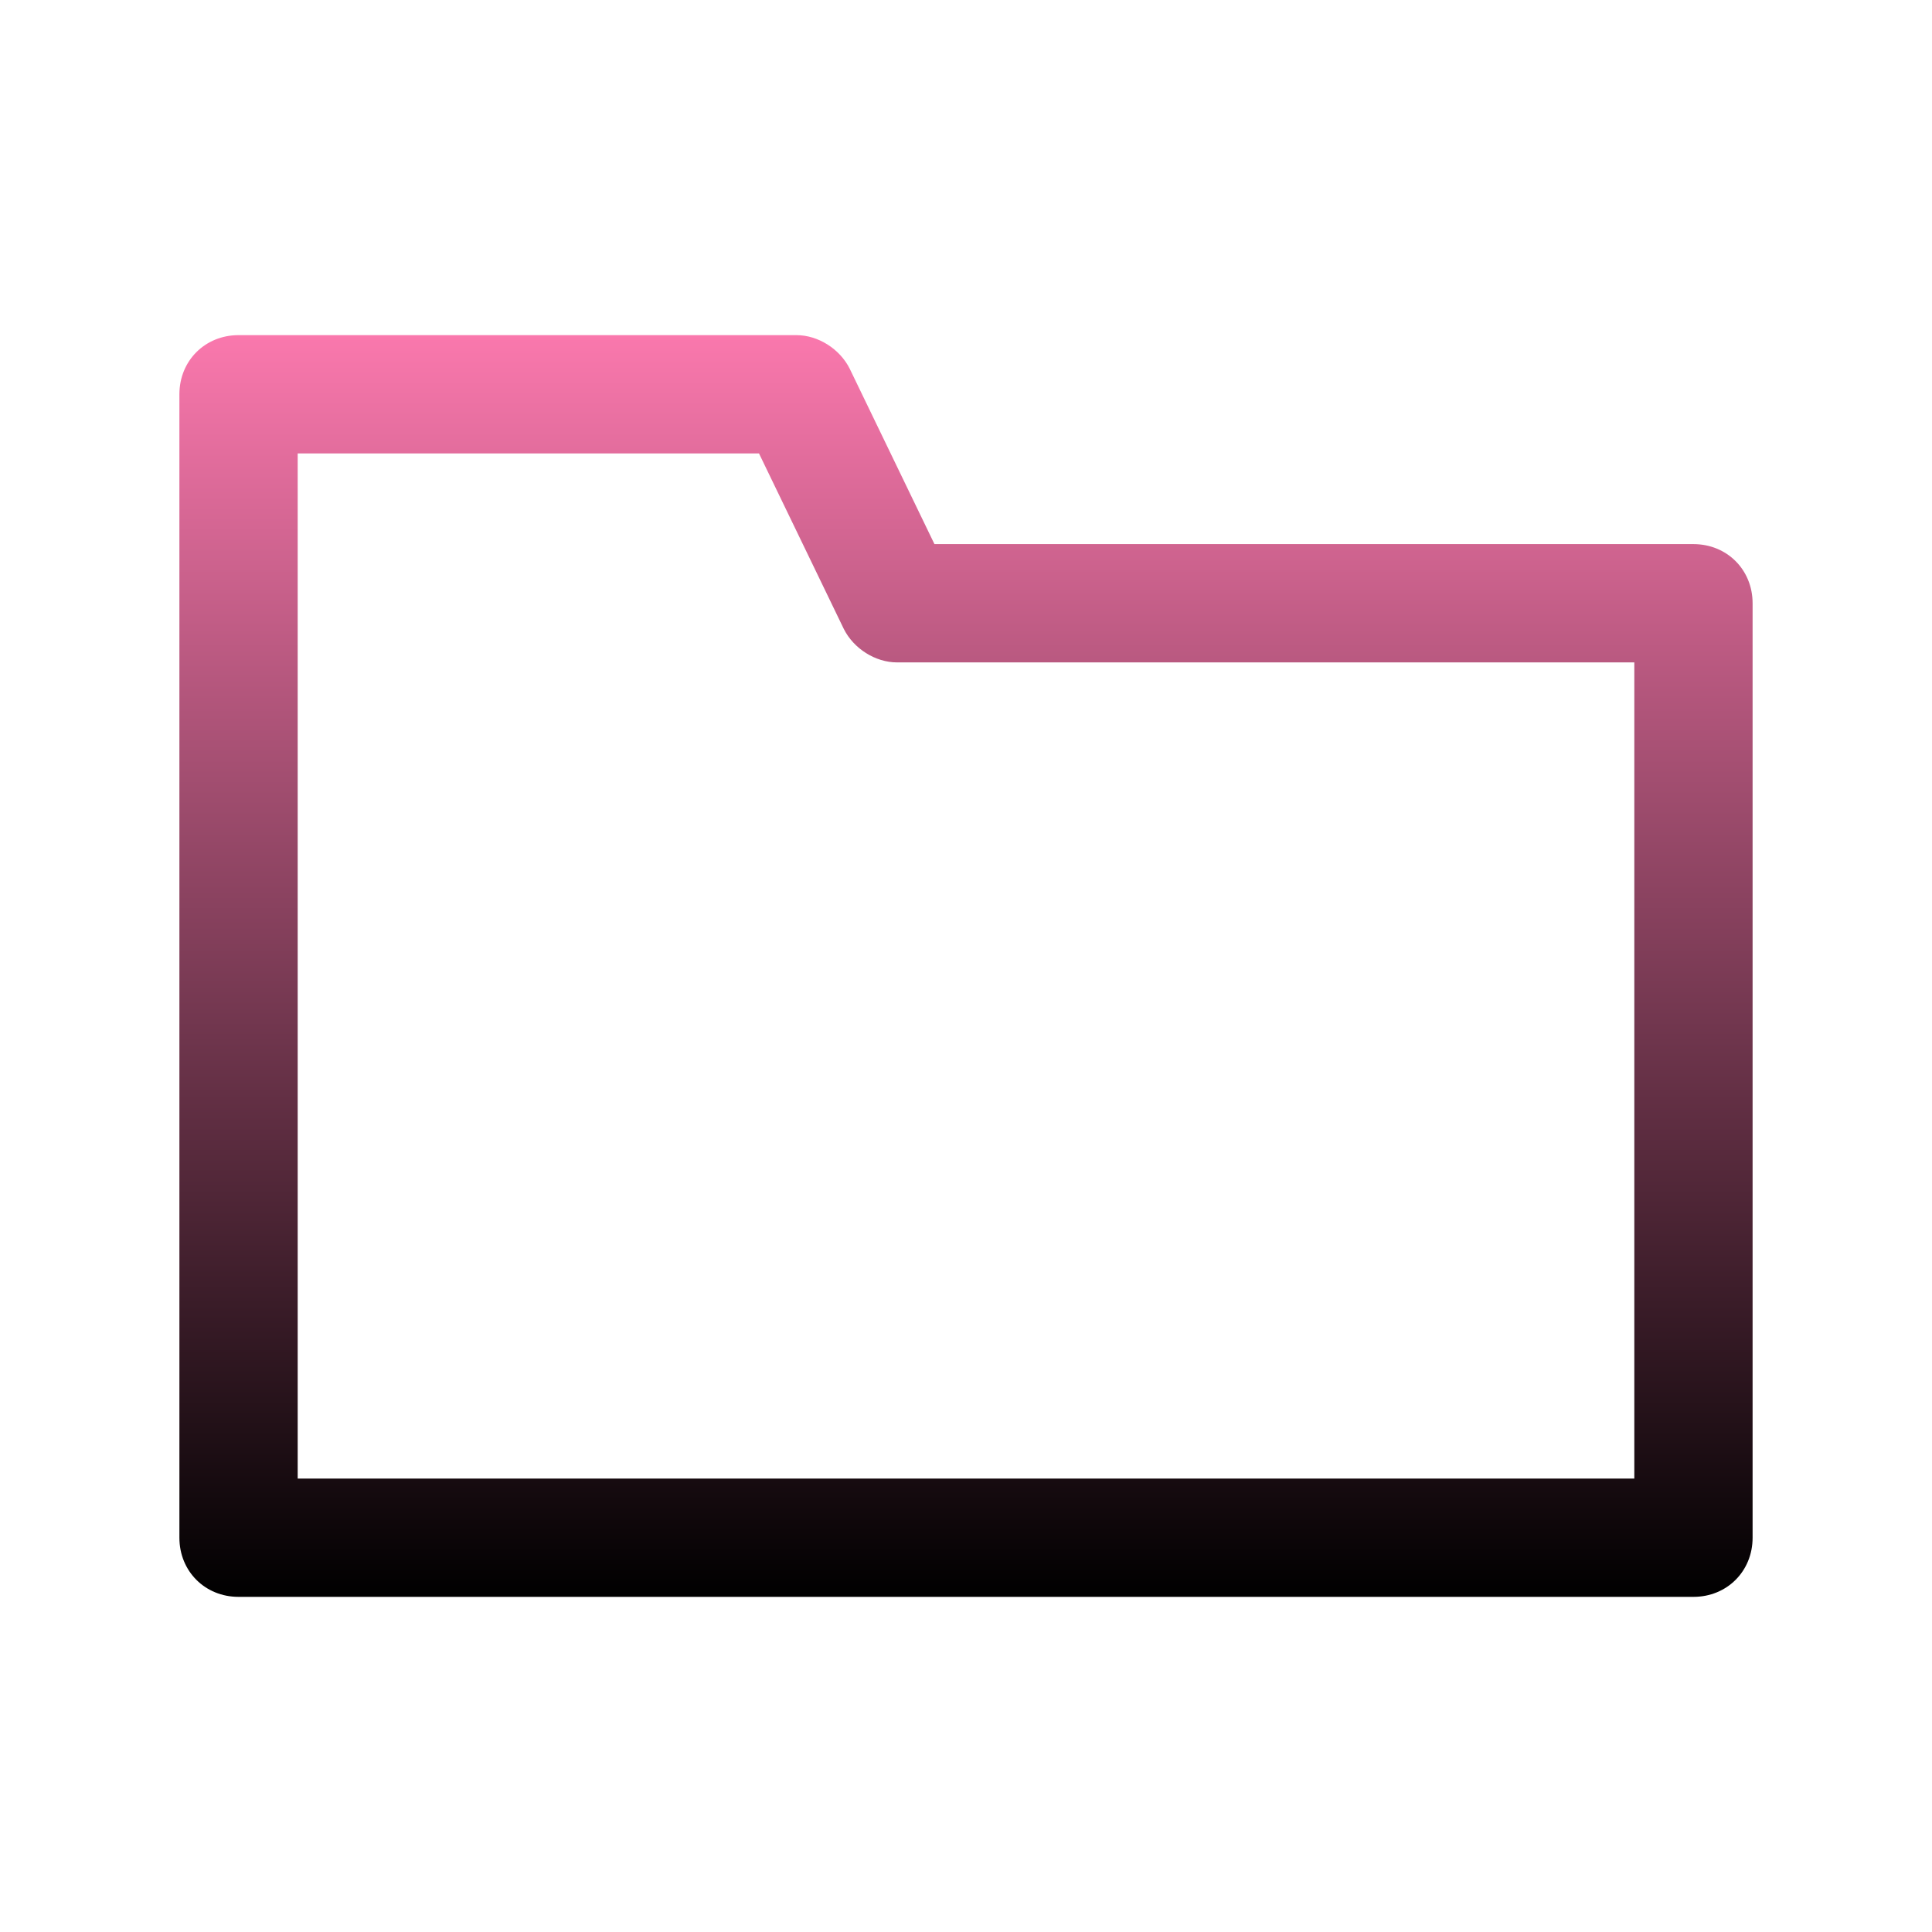 <?xml version="1.0" encoding="utf-8"?>
<svg xmlns="http://www.w3.org/2000/svg"  version="1.1"
    id="Layer_1" x="0px" y="0px" viewBox="0 2 98 98" style="enable-background:new 0 2 98 98;"
    xml:space="preserve" width="512" height="512">

    <linearGradient id="SVGID_1_" gradientUnits="userSpaceOnUse" x1="49" y1="19" x2="49" y2="83">
	<stop offset="0" style="stop-color:#fa78ad" />
        <stop offset="1" style="stop-color:#000000" />
</linearGradient>
    <path class="st0"
		fill="url(#SVGID_1_)"
        d="M85.9,29.6H47.4l-4.3-8.9c-0.5-1-1.6-1.7-2.7-1.7H12.1c-1.7,0-3,1.3-3,3v58c0,1.7,1.3,3,3,3h73.8  c1.7,0,3-1.3,3-3V32.6C88.9,30.9,87.6,29.6,85.9,29.6z M82.9,77H15.1V25h23.4l4.3,8.9c0.5,1,1.6,1.7,2.7,1.7h37.4V77z" />
</svg>
